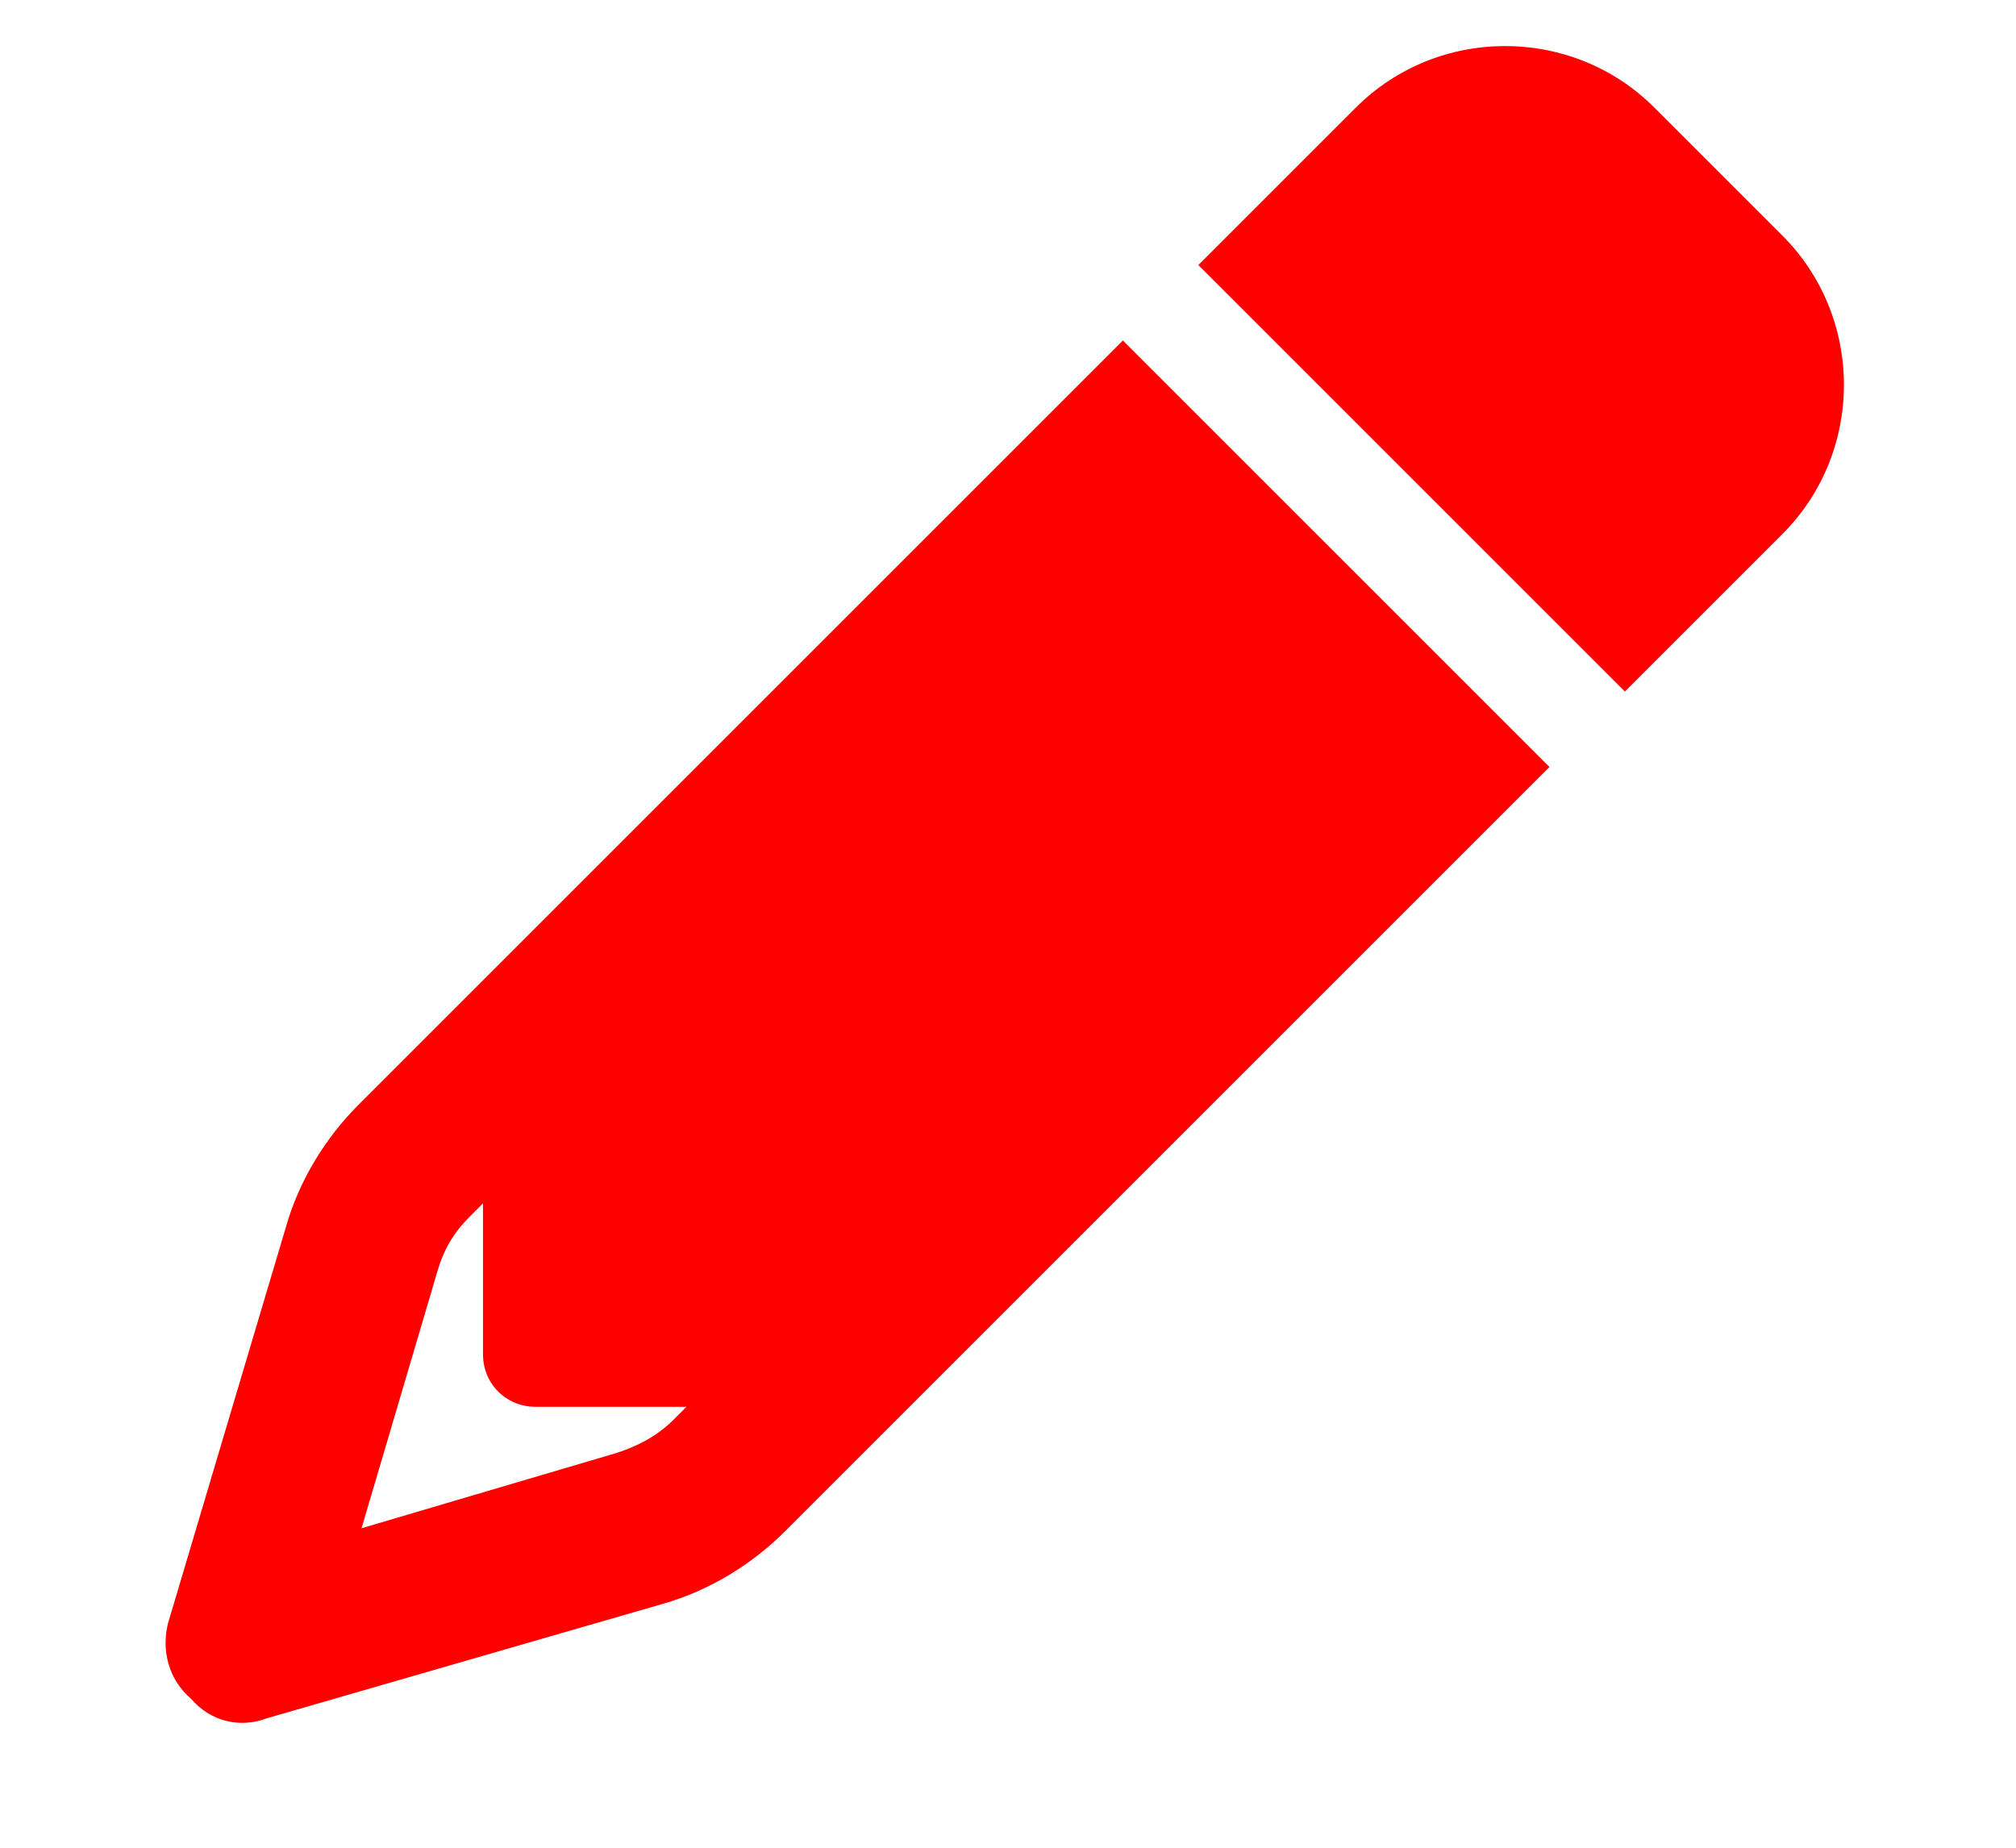 <svg width="12" height="11" viewBox="0 0 12 11" fill="none" xmlns="http://www.w3.org/2000/svg">
<path d="M9.223 4.566L4.672 9.117L4.008 8.453L4.086 8.375H3.188C3.012 8.375 2.875 8.238 2.875 8.062V7.164L2.797 7.242C2.699 7.34 2.641 7.438 2.602 7.574L2.152 9.098L3.676 8.648C3.793 8.609 3.91 8.551 4.008 8.453L4.672 9.117C4.477 9.312 4.223 9.469 3.949 9.547L1.586 10.23C1.43 10.289 1.254 10.25 1.137 10.113C1 9.996 0.961 9.82 1 9.664L1.703 7.301C1.781 7.027 1.938 6.773 2.133 6.578L6.684 2.027L9.223 4.566ZM10.609 1.402C11.098 1.891 11.098 2.691 10.609 3.18L9.672 4.117L7.133 1.578L8.07 0.641C8.559 0.152 9.359 0.152 9.848 0.641L10.609 1.402Z" fill="#FF0000"/>
</svg>
